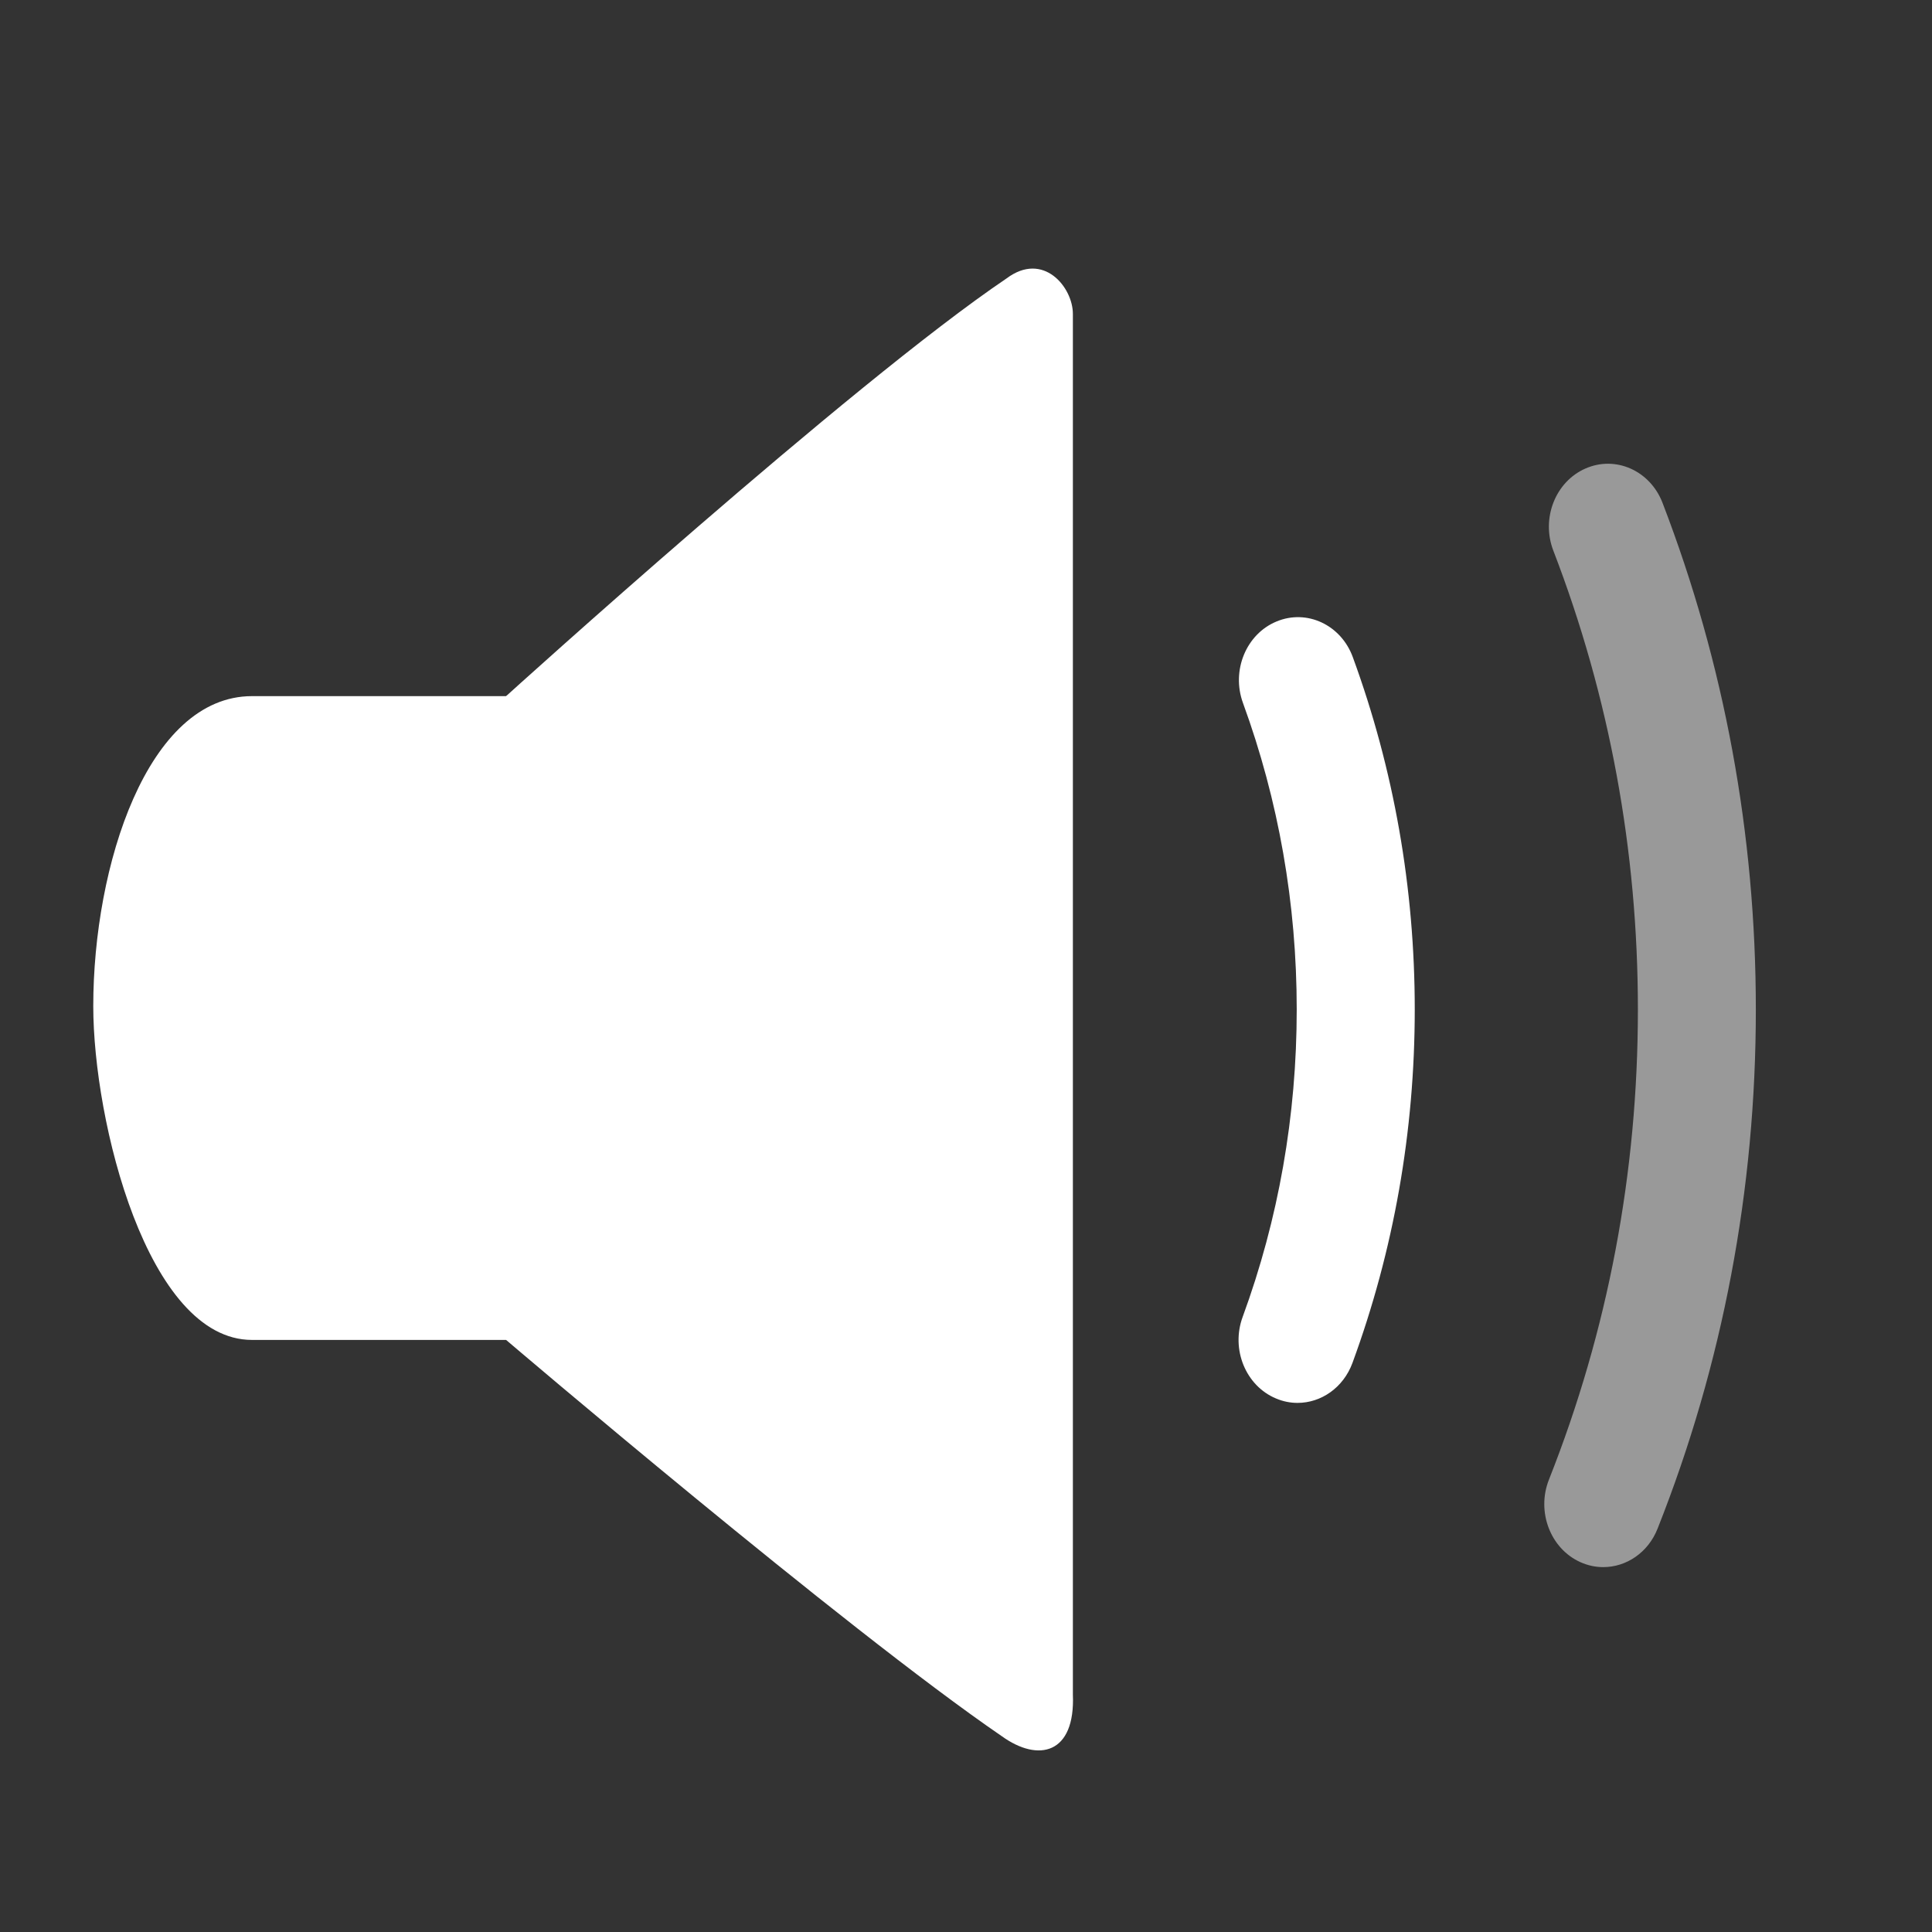 <?xml version="1.0" encoding="UTF-8" standalone="no"?><svg width="22px" height="22px" viewBox="0 0 22 22" version="1.1" xmlns="http://www.w3.org/2000/svg" xmlns:xlink="http://www.w3.org/1999/xlink" xmlns:sketch="http://www.bohemiancoding.com/sketch/ns"><rect x="0" y="0" width="22" height="22" fill="#333333" stroke="none"/><title>animated_speaker_selected_frame_6</title><desc>Created with Sketch.</desc><defs/><g id="Page-1" stroke="none" stroke-width="1" fill="none" fill-rule="evenodd" sketch:type="MSPage"><g id="animated_speaker_selected_frame_6" sketch:type="MSArtboardGroup" fill="#FFFFFF"><g id="Imported-Layers" sketch:type="MSLayerGroup" transform="translate(1, 3)"><path d="M4.763,4.927 C4.763,4.927 8.7,1.359 10.461,0.171 C10.88,-0.144 11.217,0.271 11.217,0.574 L11.217,16.295 C11.246,16.972 10.827,17.073 10.407,16.77 C8.615,15.543 4.763,12.258 4.763,12.258 L4.763,4.927" id="Fill-1" sketch:type="MSShapeGroup"/><path d="M1.87,4.927 L5.096,4.927 C5.646,4.927 6.092,5.393 6.092,5.968 L6.092,11.217 C6.092,11.792 5.646,12.258 5.096,12.258 L1.87,12.258 C0.679,12.258 0.062,9.77 0.062,8.457 C0.062,6.857 0.679,4.927 1.87,4.927" id="Fill-2" sketch:type="MSShapeGroup"/><path d="M13.775,12.975 C13.694,12.975 13.611,12.959 13.531,12.925 C13.185,12.781 13.015,12.365 13.15,11.997 C13.559,10.882 13.766,9.704 13.766,8.495 C13.766,7.291 13.56,6.117 13.154,5.005 C13.019,4.636 13.19,4.22 13.536,4.077 C13.881,3.933 14.271,4.115 14.405,4.484 C14.873,5.762 15.11,7.112 15.11,8.495 C15.11,9.884 14.871,11.238 14.401,12.519 C14.297,12.802 14.044,12.975 13.775,12.975" id="Fill-3" sketch:type="MSShapeGroup"/><path d="M17.257,14.845 C17.169,14.845 17.081,14.827 16.995,14.788 C16.654,14.634 16.494,14.213 16.638,13.849 C17.31,12.153 17.651,10.352 17.651,8.495 C17.651,6.686 17.327,4.929 16.688,3.27 C16.547,2.904 16.711,2.485 17.054,2.335 C17.397,2.184 17.79,2.359 17.931,2.725 C18.636,4.557 18.994,6.499 18.994,8.495 C18.994,10.545 18.618,12.534 17.875,14.407 C17.767,14.681 17.518,14.845 17.257,14.845" id="Fill-4" opacity="0.5" sketch:type="MSShapeGroup"/></g></g></g></svg>